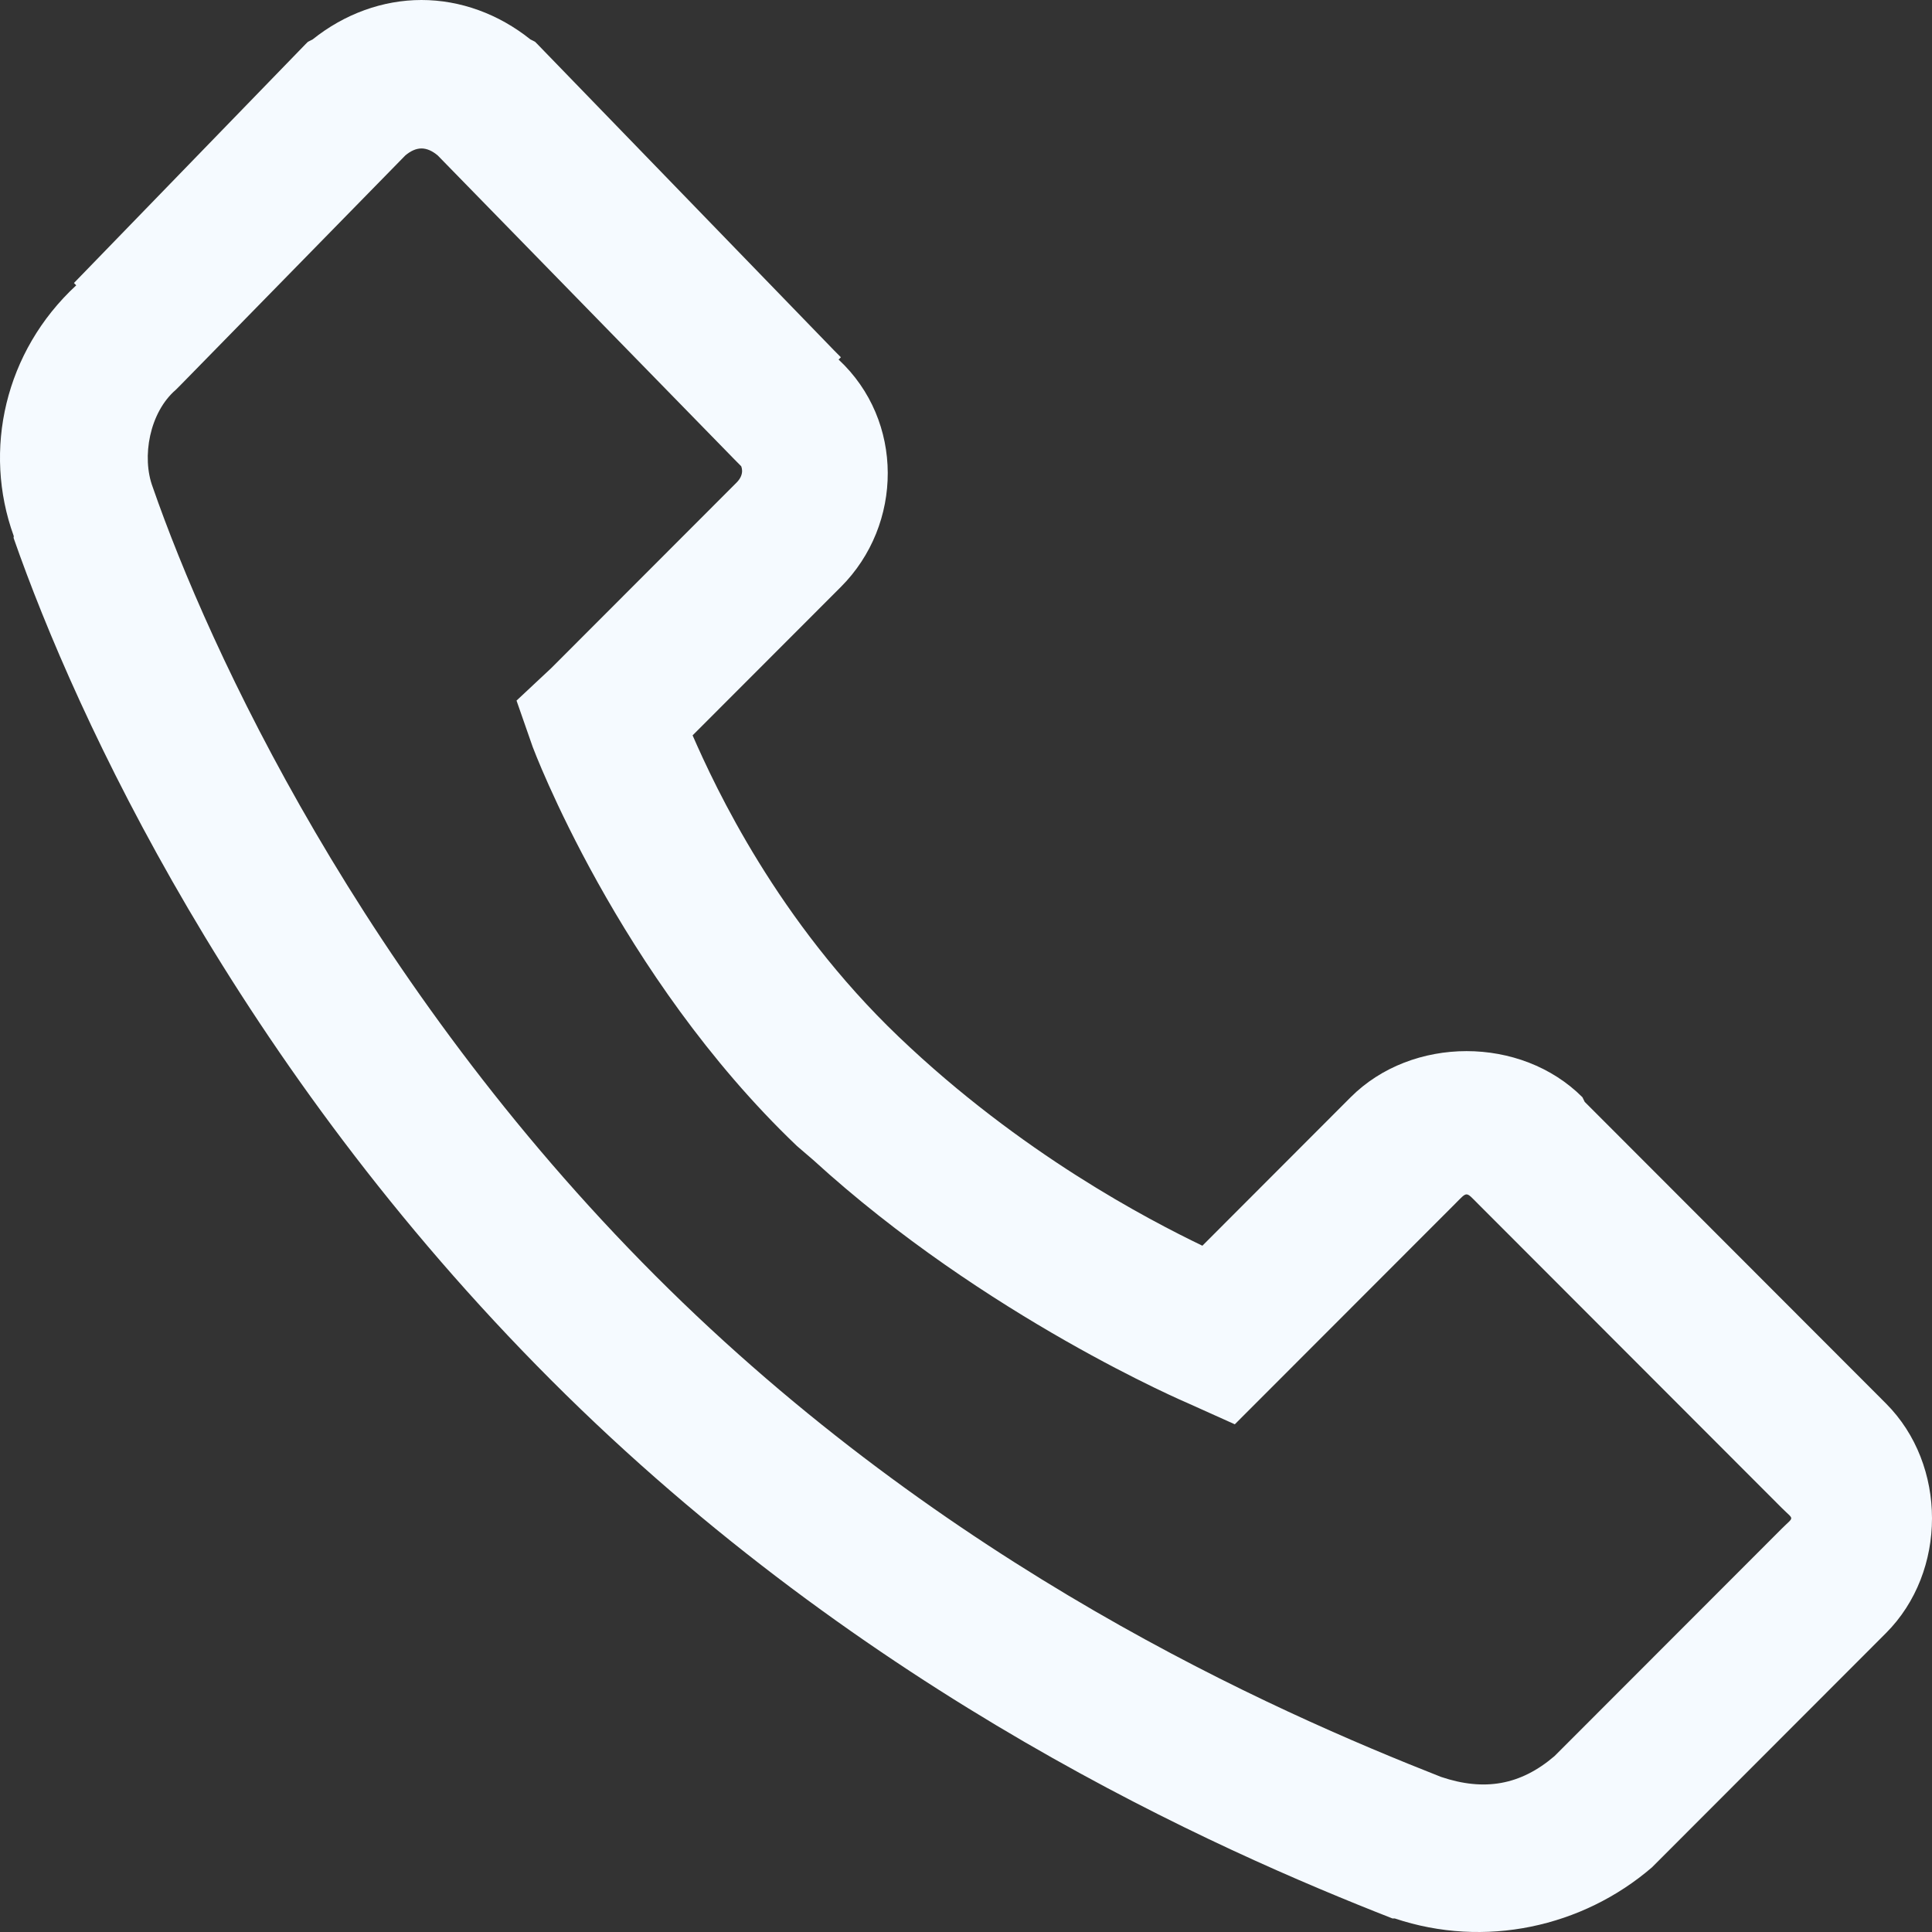 <svg xmlns="http://www.w3.org/2000/svg" width="37" height="37" viewBox="0 0 37 37" fill="none">
  <rect x="0" y="0" width="37" height="37" fill="#333333" stroke="none"/>
  <path d="M8.072 0C7.329 0 6.597 0.267 5.987 0.755L5.898 0.8L5.853 0.844L1.416 5.42L1.46 5.464C0.09 6.731 -0.332 8.624 0.262 10.262C0.268 10.274 0.256 10.296 0.262 10.307C1.466 13.755 4.544 20.414 10.557 26.433C16.592 32.475 23.332 35.435 26.666 36.74H26.71C28.435 37.318 30.305 36.907 31.636 35.763L36.118 31.276C37.294 30.099 37.294 28.055 36.118 26.878L30.349 21.102L30.305 21.013C29.129 19.836 27.043 19.836 25.867 21.013L23.027 23.857C22.001 23.362 19.555 22.096 17.214 19.858C14.889 17.637 13.702 15.083 13.264 14.083L16.104 11.24C17.297 10.046 17.319 8.058 16.06 6.886L16.104 6.842L15.971 6.708L10.291 0.844L10.247 0.8L10.158 0.755C9.548 0.267 8.816 0 8.072 0ZM8.072 2.843C8.178 2.843 8.283 2.893 8.383 2.977L14.063 8.796L14.196 8.93C14.185 8.918 14.279 9.068 14.107 9.241L10.557 12.795L9.892 13.417L10.202 14.305C10.202 14.305 11.833 18.675 15.261 21.946L15.572 22.213C18.872 25.228 22.761 26.878 22.761 26.878L23.648 27.277L27.864 23.057C28.108 22.813 28.064 22.813 28.308 23.057L34.121 28.877C34.365 29.121 34.365 29.032 34.121 29.277L29.772 33.63C29.118 34.191 28.424 34.308 27.598 34.03C24.381 32.764 18.129 30.015 12.554 24.434C6.935 18.809 4.001 12.428 2.925 9.329C2.708 8.752 2.864 7.897 3.368 7.464L3.457 7.375L7.762 2.977C7.861 2.893 7.967 2.843 8.072 2.843Z" fill="#F5FAFF"/>
</svg>